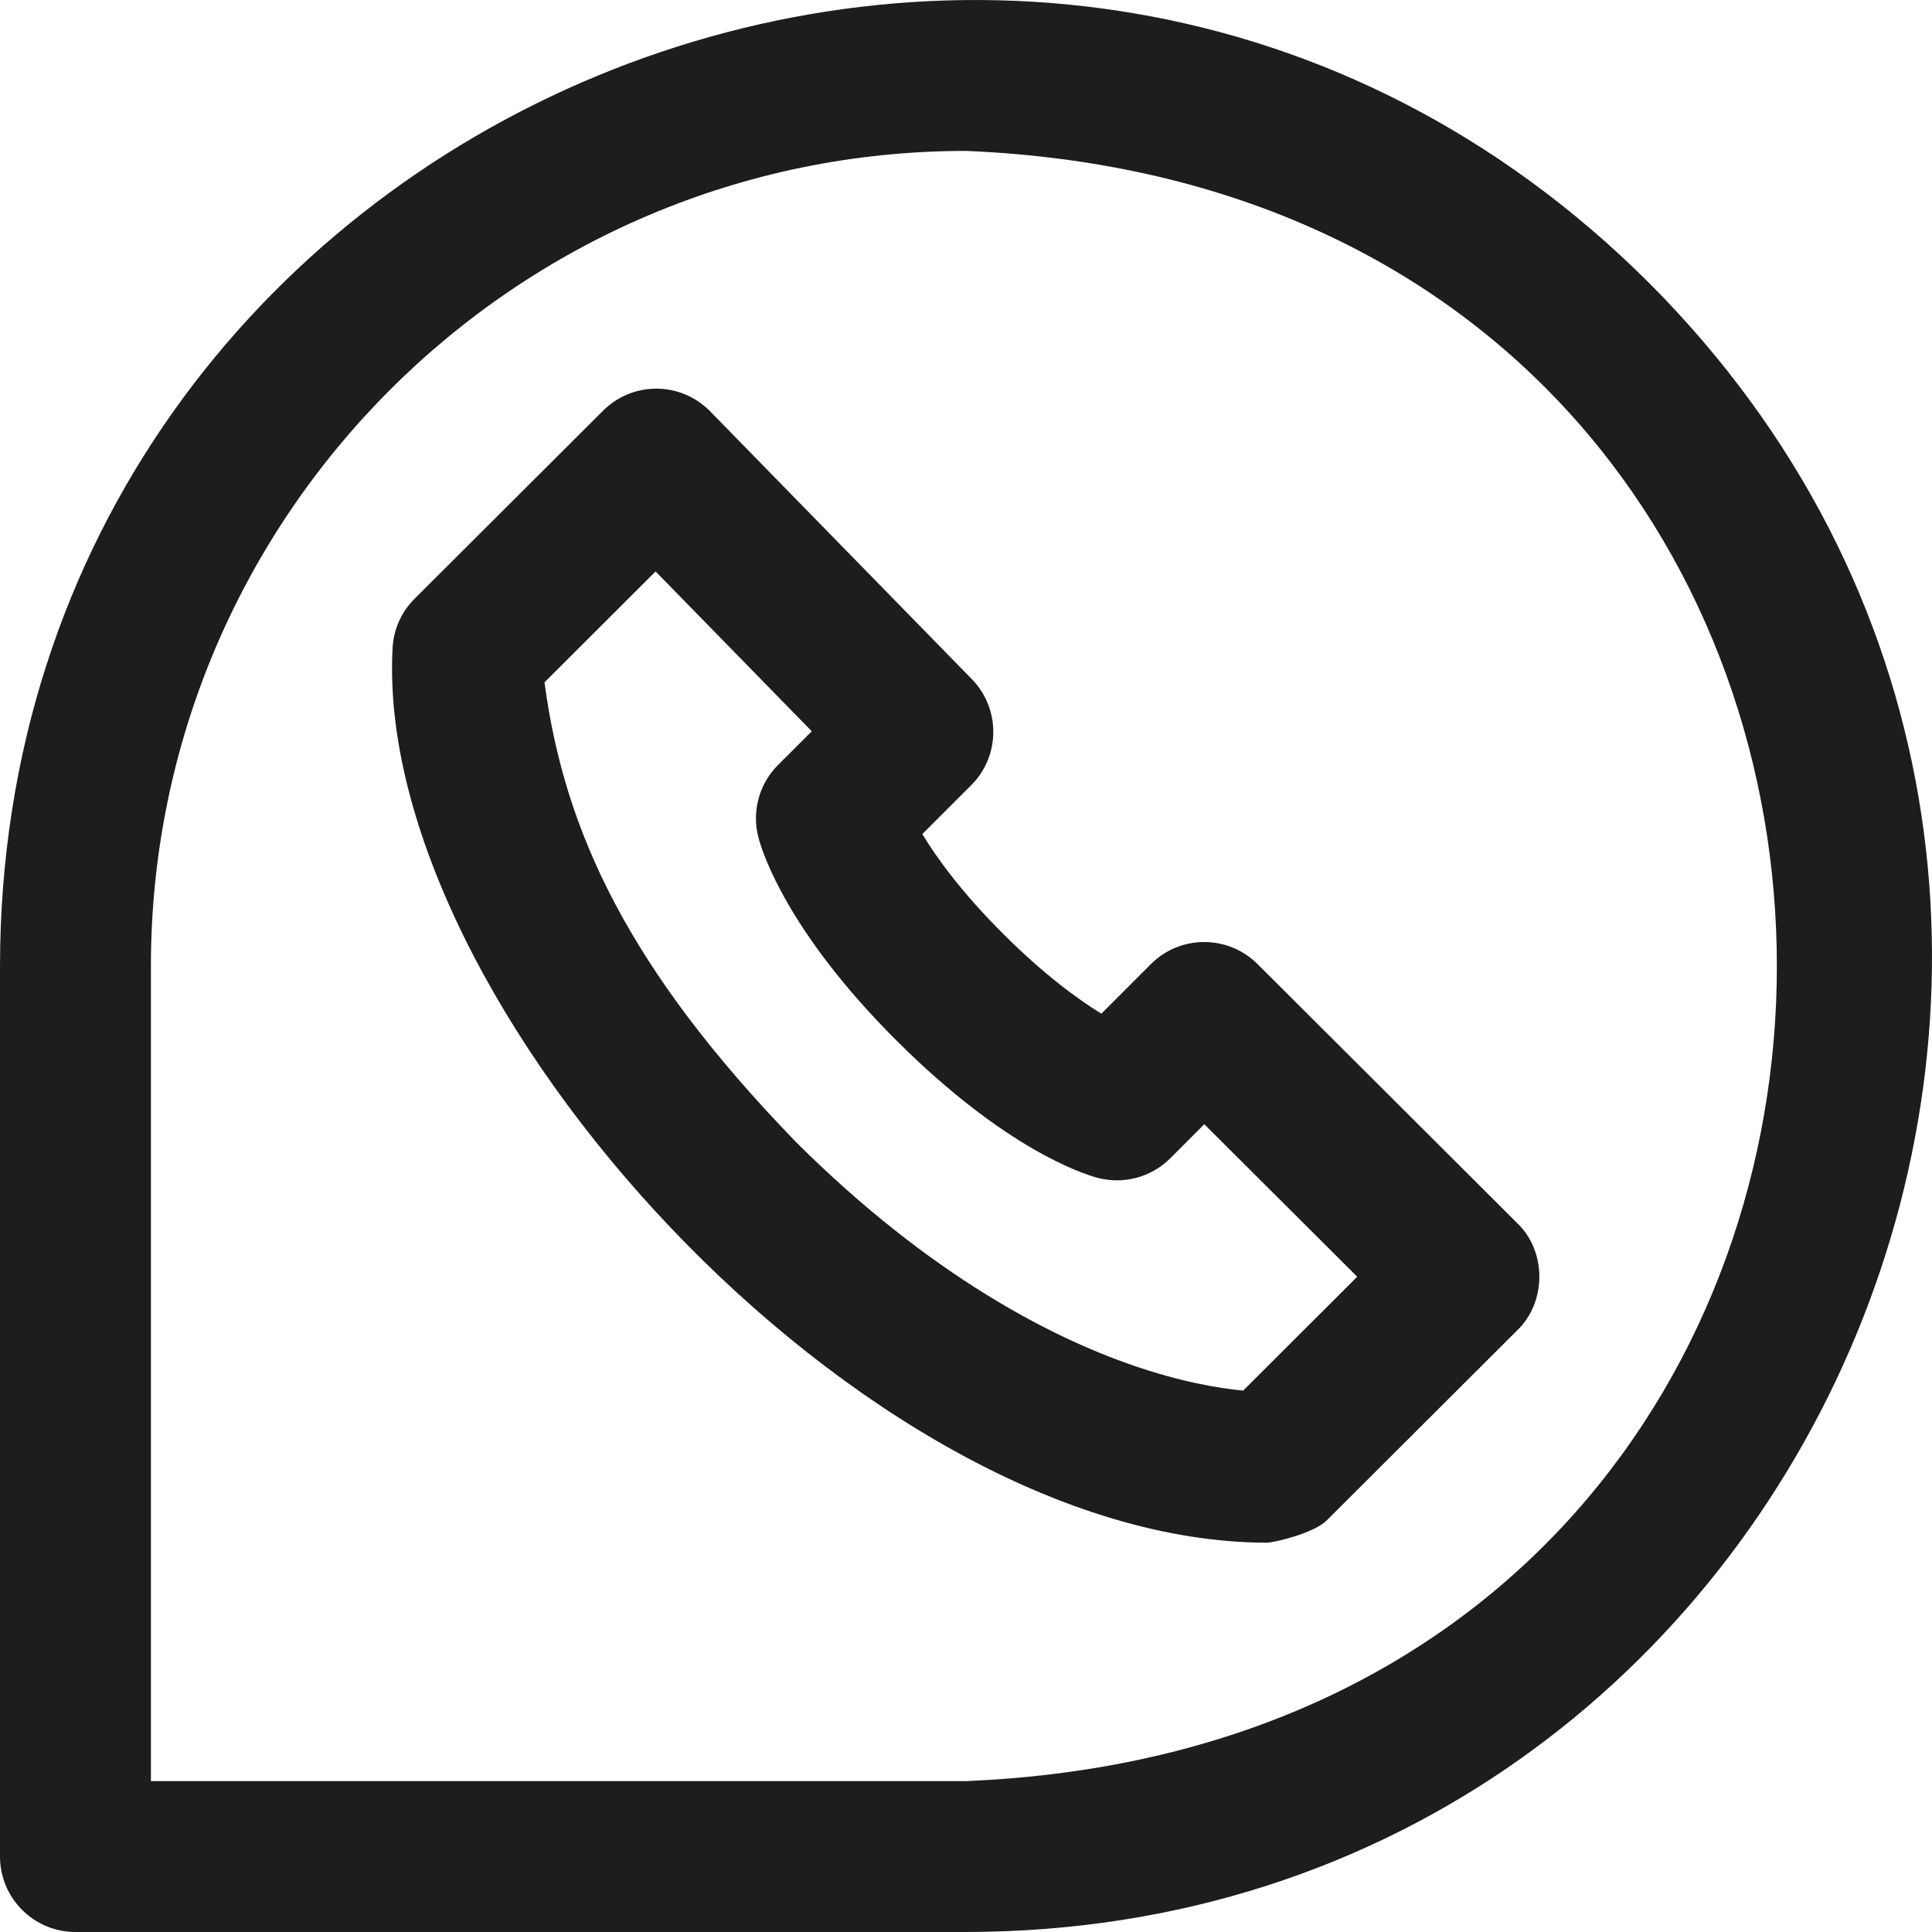<svg width="18" height="18" viewBox="0 0 18 18" fill="none" xmlns="http://www.w3.org/2000/svg">
<path d="M15.364 2.636C9.708 -3.008 0.008 1.014 0 9V17.297C0 17.685 0.315 18 0.703 18H9C16.991 17.992 21.006 8.289 15.364 2.636ZM9 16.594H1.406V9C1.406 4.813 4.813 1.406 9 1.406C19.075 1.824 19.071 16.179 9 16.594ZM11.716 8.982C11.441 8.708 10.996 8.708 10.722 8.983L10.261 9.444C10.041 9.309 9.726 9.079 9.346 8.7C8.961 8.316 8.729 7.995 8.593 7.771L9.049 7.315C9.321 7.043 9.323 6.602 9.054 6.327L6.617 3.833C6.486 3.699 6.307 3.622 6.119 3.621H6.114C5.928 3.621 5.75 3.695 5.618 3.827L3.863 5.578C3.741 5.699 3.668 5.861 3.658 6.032C3.473 9.34 8.042 14.365 11.801 14.373C11.863 14.374 12.239 14.286 12.359 14.167L14.137 12.393C14.41 12.131 14.41 11.659 14.137 11.397L11.716 8.982ZM11.582 12.956C11.361 12.935 10.999 12.876 10.537 12.715C9.808 12.461 8.673 11.894 7.411 10.635C5.859 9.032 5.258 7.751 5.073 6.357L6.108 5.324L7.563 6.813L7.248 7.128C7.071 7.305 7.002 7.563 7.067 7.806C7.103 7.944 7.339 8.684 8.353 9.695C9.366 10.706 10.09 10.937 10.224 10.973C10.467 11.038 10.726 10.969 10.904 10.791L11.22 10.474L12.645 11.895L11.582 12.956Z" fill="#1D1D1D"/>
</svg>
